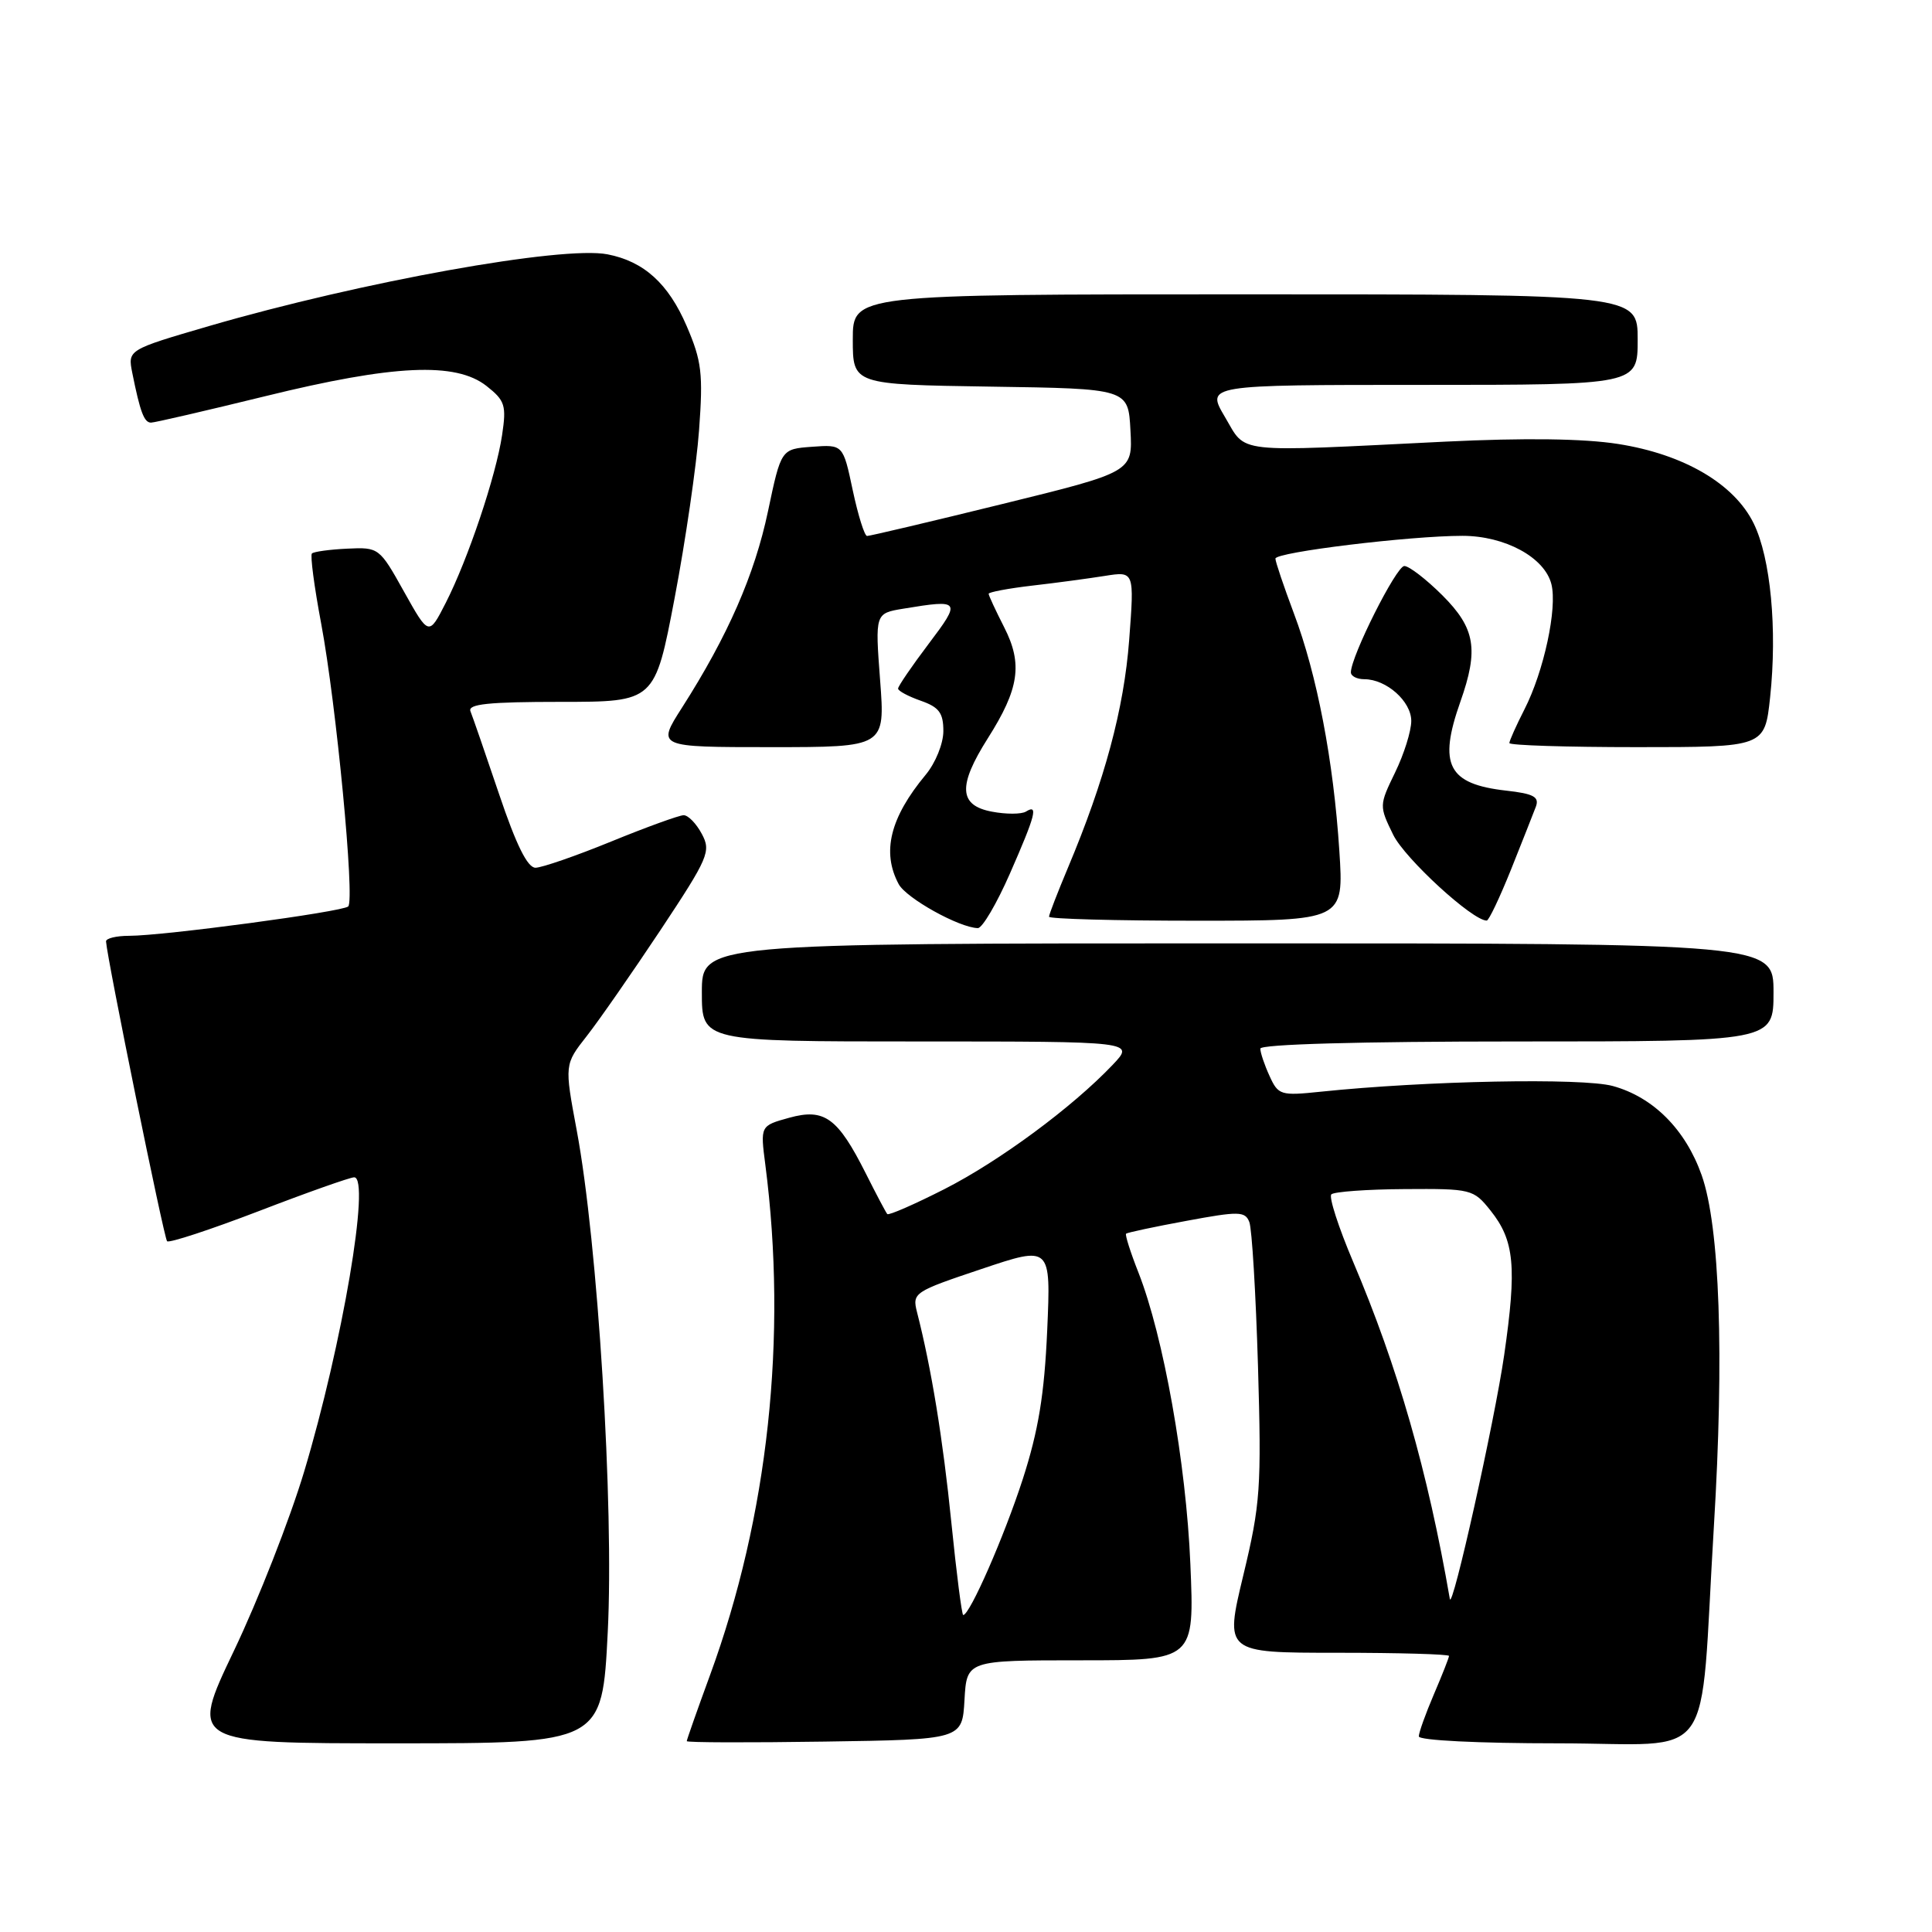 <?xml version="1.0" encoding="UTF-8" standalone="no"?>
<!DOCTYPE svg PUBLIC "-//W3C//DTD SVG 1.1//EN" "http://www.w3.org/Graphics/SVG/1.1/DTD/svg11.dtd" >
<svg xmlns="http://www.w3.org/2000/svg" xmlns:xlink="http://www.w3.org/1999/xlink" version="1.1" viewBox="0 0 256 256">
 <g >
 <path fill="currentColor"
d=" M 80.53 216.25 C 81.37 199.63 79.21 164.67 76.42 149.78 C 74.79 141.05 74.79 141.05 77.75 137.28 C 79.38 135.20 83.77 128.88 87.52 123.24 C 93.89 113.63 94.24 112.81 92.99 110.49 C 92.26 109.12 91.18 108.01 90.58 108.02 C 89.99 108.03 85.67 109.59 81.00 111.50 C 76.33 113.41 71.81 114.97 70.96 114.98 C 69.90 114.99 68.40 111.96 66.14 105.25 C 64.33 99.89 62.62 94.94 62.34 94.25 C 61.95 93.29 64.72 93.00 74.30 93.00 C 86.77 93.00 86.77 93.00 89.39 79.25 C 90.83 71.69 92.29 61.67 92.63 56.99 C 93.18 49.51 92.98 47.83 90.99 43.21 C 88.57 37.58 85.33 34.64 80.50 33.70 C 74.53 32.53 47.89 37.33 27.71 43.20 C 16.92 46.35 16.92 46.35 17.53 49.42 C 18.57 54.60 19.10 56.00 20.01 56.00 C 20.49 56.00 27.30 54.42 35.14 52.50 C 52.18 48.31 60.38 47.94 64.46 51.14 C 66.92 53.08 67.12 53.71 66.53 57.65 C 65.72 63.07 62.01 74.11 59.05 79.91 C 56.82 84.27 56.82 84.27 53.53 78.39 C 50.28 72.56 50.20 72.50 46.00 72.70 C 43.67 72.81 41.57 73.10 41.33 73.34 C 41.09 73.58 41.64 77.76 42.56 82.64 C 44.56 93.32 47.04 119.26 46.14 120.11 C 45.39 120.82 21.68 124.00 17.11 124.00 C 15.40 124.00 14.02 124.34 14.05 124.75 C 14.20 127.07 21.73 164.07 22.14 164.47 C 22.40 164.74 27.87 162.94 34.29 160.48 C 40.70 158.01 46.39 156.00 46.93 156.00 C 49.12 156.00 45.36 178.13 40.30 195.00 C 38.40 201.32 34.21 212.01 30.99 218.75 C 25.14 231.00 25.14 231.00 52.46 231.00 C 79.79 231.00 79.79 231.00 80.53 216.25 Z  M 127.80 225.25 C 128.10 220.00 128.10 220.00 143.18 220.00 C 158.27 220.00 158.27 220.00 157.73 207.25 C 157.17 193.91 154.17 177.07 150.85 168.62 C 149.79 165.94 149.06 163.62 149.21 163.47 C 149.37 163.32 152.97 162.55 157.21 161.77 C 164.15 160.48 164.98 160.49 165.54 161.92 C 165.89 162.79 166.40 171.38 166.69 181.00 C 167.16 197.17 167.02 199.28 164.74 208.75 C 162.28 219.00 162.28 219.00 177.14 219.00 C 185.31 219.00 192.00 219.19 192.00 219.42 C 192.00 219.65 191.10 221.93 190.00 224.50 C 188.90 227.07 188.00 229.58 188.00 230.08 C 188.00 230.61 195.91 231.00 206.41 231.00 C 227.73 231.00 225.14 234.60 227.10 202.22 C 228.48 179.58 227.88 162.51 225.48 155.72 C 223.34 149.66 219.06 145.37 213.70 143.90 C 209.66 142.80 188.99 143.20 174.97 144.66 C 169.70 145.21 169.37 145.11 168.22 142.57 C 167.55 141.11 167.00 139.48 167.00 138.95 C 167.00 138.37 180.12 138.00 201.00 138.00 C 235.00 138.00 235.00 138.00 235.00 131.50 C 235.00 125.00 235.00 125.00 164.00 125.00 C 93.00 125.00 93.00 125.00 93.00 131.50 C 93.00 138.00 93.00 138.00 121.69 138.00 C 150.37 138.00 150.37 138.00 147.44 141.09 C 142.08 146.73 132.41 153.87 125.11 157.58 C 121.15 159.59 117.76 161.07 117.57 160.87 C 117.39 160.67 116.11 158.25 114.73 155.50 C 111.00 148.09 109.25 146.82 104.57 148.11 C 100.74 149.17 100.74 149.17 101.41 154.33 C 104.36 177.13 101.79 200.92 94.09 221.94 C 92.39 226.58 91.00 230.53 91.00 230.71 C 91.00 230.90 99.21 230.92 109.25 230.77 C 127.50 230.50 127.50 230.50 127.80 225.25 Z  M 133.82 115.75 C 137.23 107.98 137.61 106.50 135.94 107.54 C 135.35 107.90 133.32 107.91 131.44 107.55 C 127.04 106.73 126.90 104.13 130.89 97.83 C 135.05 91.27 135.54 87.98 133.06 83.12 C 131.93 80.90 131.00 78.90 131.00 78.68 C 131.00 78.46 133.59 77.97 136.75 77.60 C 139.91 77.24 144.26 76.65 146.40 76.31 C 150.31 75.69 150.31 75.69 149.62 84.82 C 148.93 93.92 146.38 103.40 141.50 115.00 C 140.13 118.27 139.00 121.18 139.00 121.47 C 139.00 121.76 147.79 122.00 158.54 122.00 C 178.07 122.00 178.07 122.00 177.47 112.75 C 176.70 100.83 174.52 89.42 171.44 81.26 C 170.10 77.68 169.00 74.43 169.00 74.02 C 169.00 73.17 186.81 71.00 193.79 71.00 C 199.43 71.01 204.68 73.86 205.57 77.41 C 206.37 80.60 204.57 88.96 202.00 93.99 C 200.90 96.15 200.00 98.16 200.00 98.46 C 200.00 98.76 207.61 99.00 216.92 99.00 C 233.84 99.00 233.84 99.00 234.55 92.39 C 235.51 83.38 234.62 73.94 232.37 69.35 C 229.80 64.11 223.13 60.20 214.42 58.83 C 209.86 58.11 202.03 58.01 191.50 58.52 C 163.10 59.92 165.22 60.16 162.31 55.25 C 159.80 51.00 159.80 51.00 188.40 51.00 C 217.00 51.00 217.00 51.00 217.00 45.00 C 217.00 39.00 217.00 39.00 165.00 39.00 C 113.00 39.00 113.00 39.00 113.00 44.98 C 113.00 50.95 113.00 50.95 131.25 51.23 C 149.50 51.50 149.50 51.50 149.79 57.02 C 150.09 62.54 150.09 62.54 132.79 66.79 C 123.28 69.13 115.22 71.03 114.89 71.02 C 114.55 71.01 113.70 68.28 112.99 64.95 C 111.71 58.90 111.71 58.90 107.60 59.20 C 103.50 59.50 103.50 59.50 101.76 67.76 C 99.99 76.15 96.44 84.26 90.38 93.75 C 87.02 99.00 87.02 99.00 102.16 99.00 C 117.29 99.00 117.29 99.00 116.62 90.14 C 115.95 81.27 115.95 81.27 119.72 80.65 C 127.29 79.40 127.40 79.56 123.03 85.34 C 120.81 88.28 119.00 90.93 119.00 91.24 C 119.00 91.55 120.35 92.27 122.00 92.85 C 124.43 93.70 125.00 94.46 125.00 96.87 C 125.00 98.53 123.96 101.10 122.65 102.67 C 117.94 108.34 116.81 112.91 119.08 117.15 C 120.08 119.02 127.11 122.93 129.57 122.98 C 130.16 122.99 132.07 119.74 133.82 115.75 Z  M 200.21 115.24 C 201.69 111.53 203.18 107.77 203.51 106.89 C 203.99 105.59 203.22 105.17 199.56 104.76 C 191.87 103.89 190.55 101.35 193.50 93.00 C 195.96 86.04 195.49 83.25 191.12 78.88 C 188.98 76.75 186.71 75.00 186.08 75.00 C 185.02 75.00 179.00 86.98 179.00 89.09 C 179.00 89.59 179.80 90.00 180.78 90.00 C 183.70 90.00 187.00 92.93 187.00 95.53 C 187.00 96.86 186.04 99.93 184.86 102.35 C 182.74 106.72 182.74 106.79 184.61 110.62 C 186.16 113.77 195.13 122.01 197.00 121.98 C 197.28 121.98 198.72 118.94 200.21 115.24 Z  M 126.06 201.75 C 124.95 190.72 123.41 181.28 121.51 173.87 C 120.86 171.30 121.10 171.15 130.05 168.15 C 139.25 165.06 139.25 165.06 138.76 176.28 C 138.38 184.80 137.60 189.55 135.52 196.00 C 133.05 203.62 128.50 214.00 127.63 214.00 C 127.45 214.00 126.74 208.49 126.06 201.75 Z  M 192.11 211.86 C 189.19 194.98 185.22 181.14 179.30 167.20 C 177.36 162.63 176.06 158.61 176.41 158.26 C 176.76 157.91 181.13 157.59 186.11 157.56 C 194.96 157.50 195.24 157.57 197.50 160.40 C 200.68 164.38 201.00 167.85 199.31 179.56 C 198.04 188.34 192.41 213.60 192.11 211.86 Z "/>
</g>
</svg>
